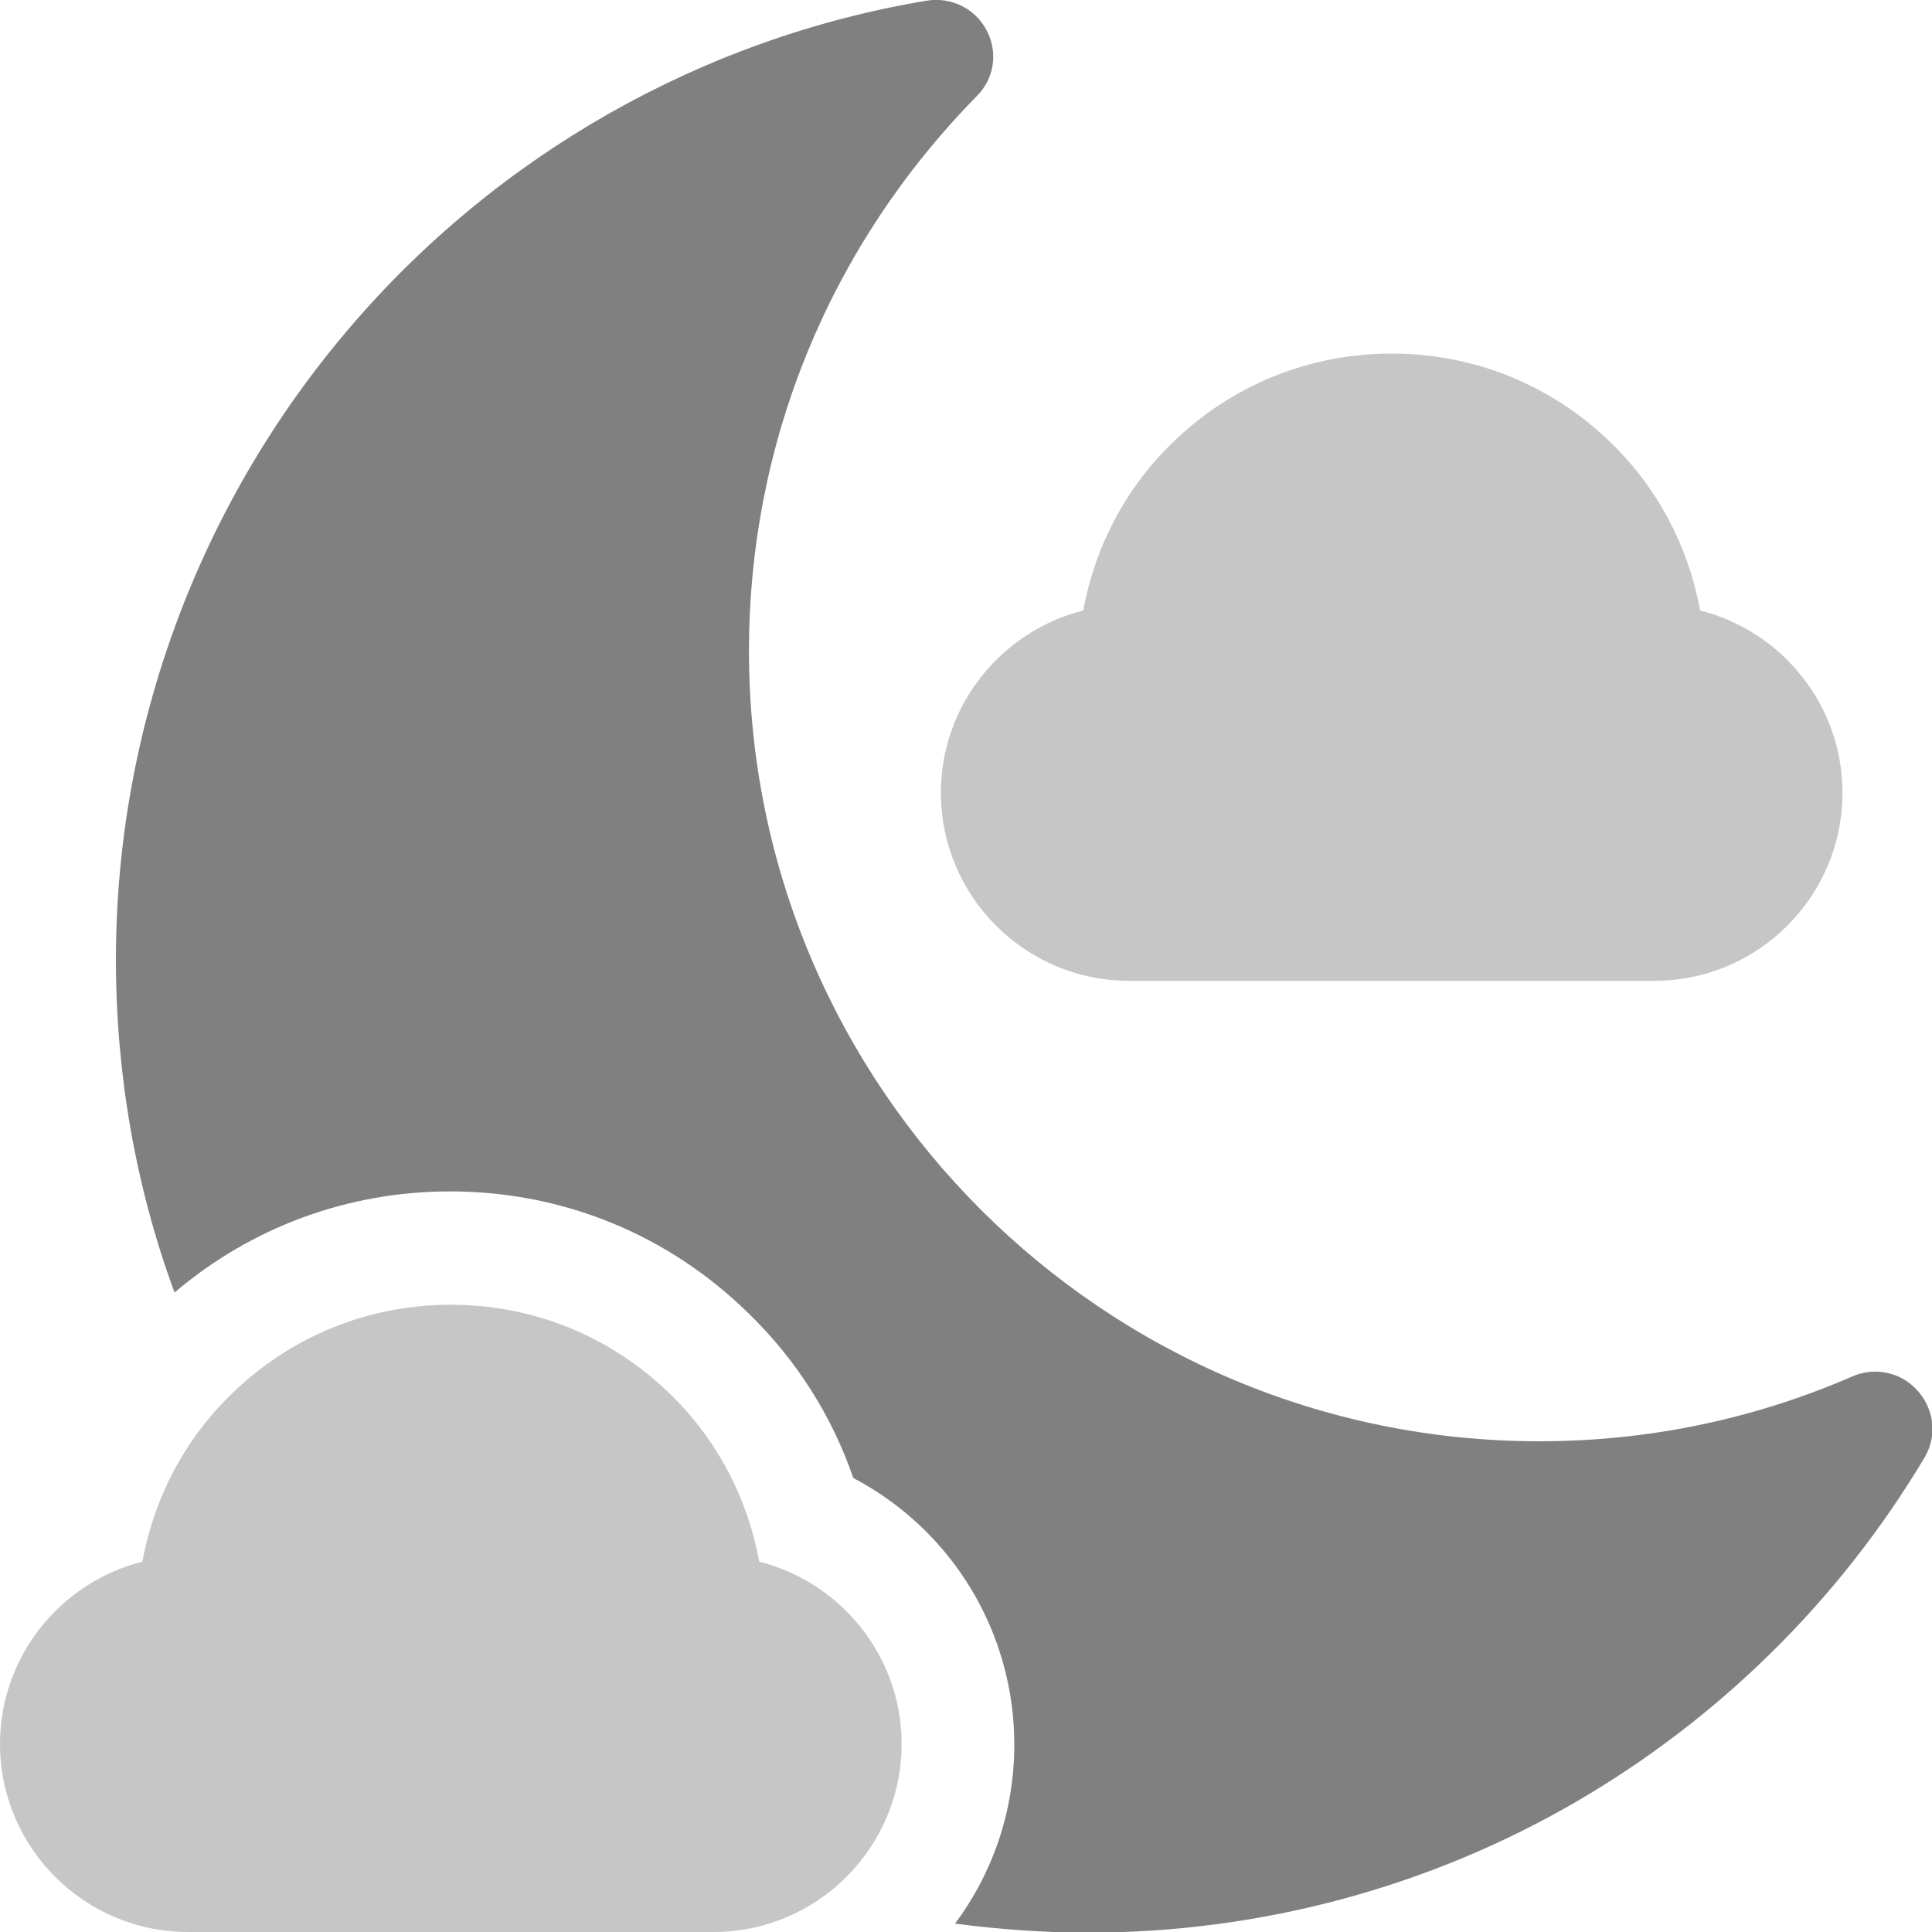 <?xml version="1.0" encoding="UTF-8"?>
<svg id="Layer_2" data-name="Layer 2" xmlns="http://www.w3.org/2000/svg" viewBox="0 0 30 30">
  <defs>
    <style>
      .cls-1 {
        fill: gray;
      }

      .cls-1, .cls-2 {
        stroke-width: 0px;
      }

      .cls-2 {
        fill: #c6c6c6;
      }
    </style>
  </defs>
  <g id="Layer_1-2" data-name="Layer 1">
    <g>
      <path class="cls-1" d="m29.78,21.6c-.25-.29-.66-.38-1.01-.23-1.54.67-3.18,1.01-4.87,1.01-6.76,0-12.27-5.5-12.27-12.27,0-3.25,1.26-6.3,3.54-8.62.27-.27.33-.68.15-1.02-.18-.34-.55-.52-.93-.46-3.48.58-6.67,2.39-8.97,5.09-2.33,2.73-3.62,6.21-3.62,9.8,0,1.79.31,3.54.91,5.17,1.2-1.02,2.7-1.57,4.28-1.57,1.75,0,3.39.67,4.64,1.9.74.72,1.29,1.59,1.62,2.55,1.54.81,2.5,2.4,2.5,4.14,0,1.04-.34,2-.92,2.78.69.09,1.38.14,2.07.14,2.66,0,5.28-.7,7.57-2.03,2.22-1.29,4.09-3.13,5.41-5.34.2-.33.16-.74-.09-1.03h0Z"/>
      <path class="cls-2" d="m11.07,30H2.92c-1.61,0-2.92-1.31-2.92-2.92,0-1.36.94-2.51,2.21-2.83.18-.98.65-1.89,1.38-2.6.92-.9,2.13-1.39,3.41-1.39s2.49.49,3.41,1.39c.73.71,1.2,1.62,1.38,2.6,1.27.32,2.21,1.47,2.21,2.83,0,1.61-1.31,2.92-2.92,2.92h0Zm14.62-14.77h-8.16c-1.61,0-2.92-1.31-2.92-2.92,0-1.36.94-2.51,2.21-2.83.18-.98.65-1.89,1.38-2.6.92-.9,2.13-1.39,3.41-1.39s2.49.49,3.41,1.39c.73.71,1.2,1.62,1.38,2.6,1.27.32,2.21,1.47,2.21,2.83,0,1.61-1.31,2.92-2.92,2.92h0Z"/>
    </g>
  </g>
</svg>